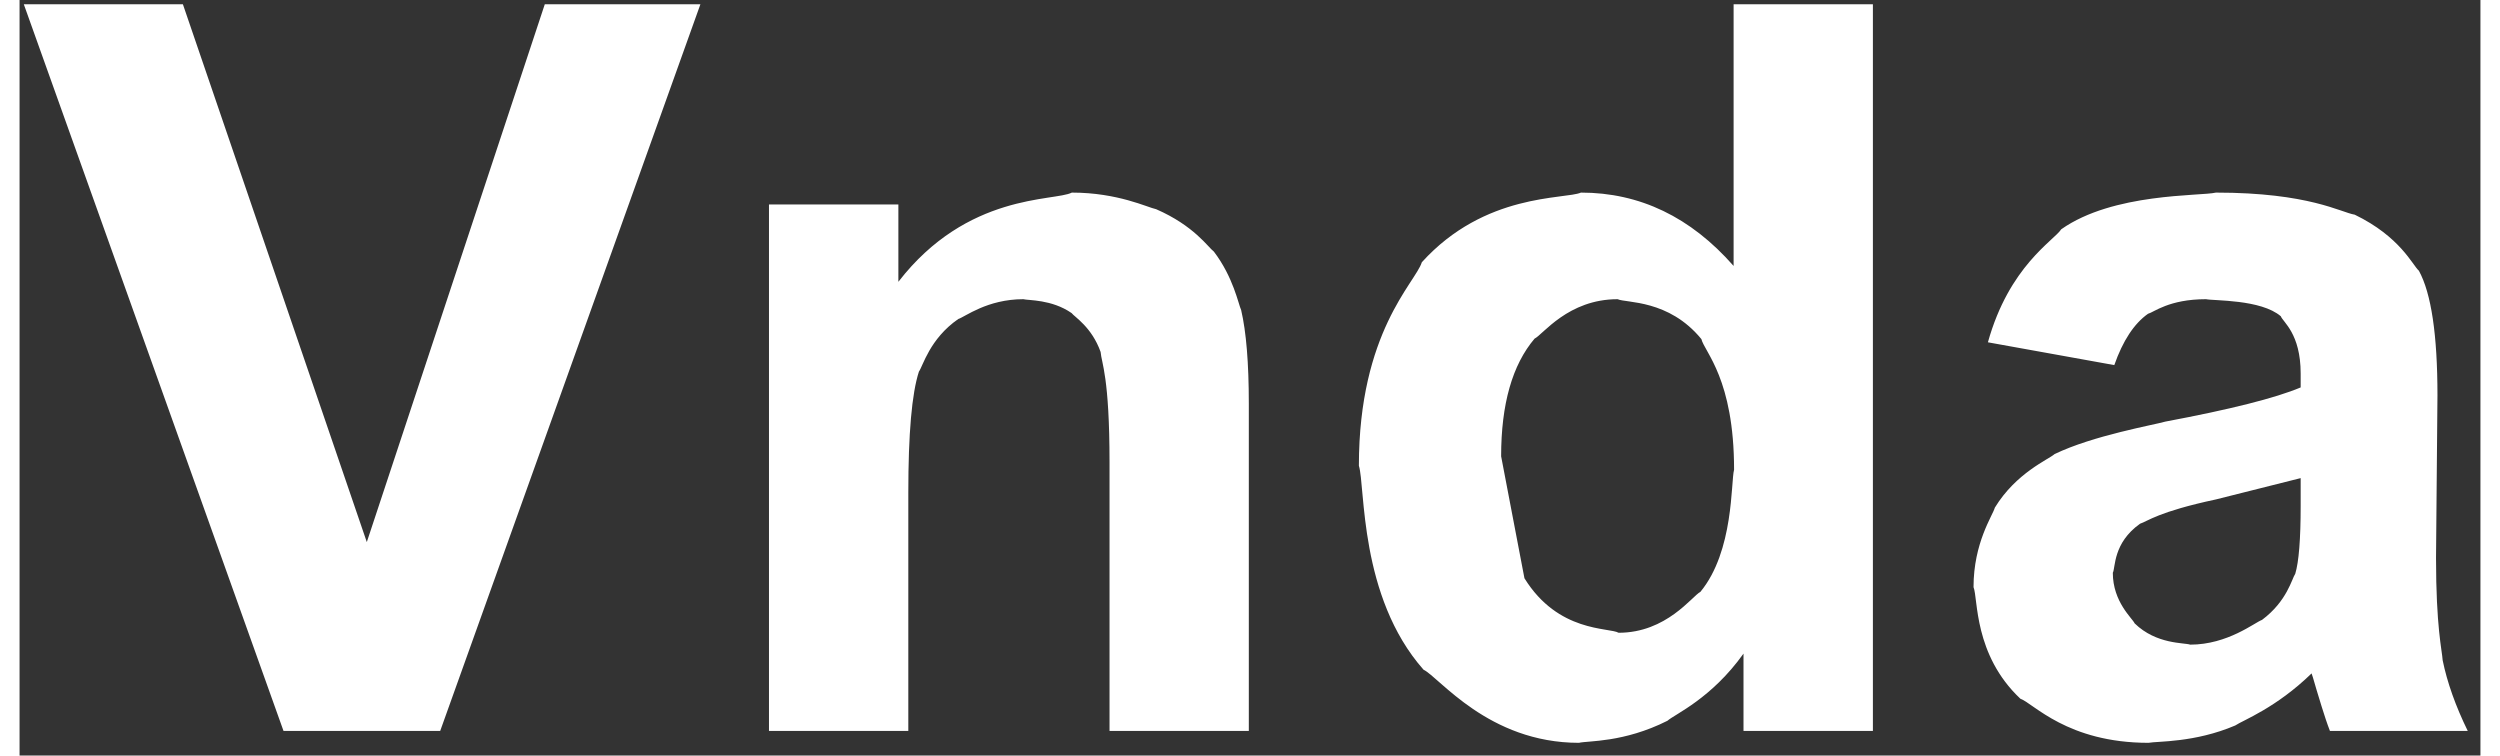 <?xml version="1.0" encoding="UTF-8" standalone="no"?>
<!DOCTYPE svg PUBLIC "-//W3C//DTD SVG 1.1//EN" "http://www.w3.org/Graphics/SVG/1.1/DTD/svg11.dtd">
<svg version="1.1" xmlns="http://www.w3.org/2000/svg" xmlns:xlink="http://www.w3.org/1999/xlink" preserveAspectRatio="xMidYMid meet" viewBox="21.218 66.117 581.782 178.615" width="577.78" height="174.61"><rect x="21.218" y="66.117" width="581.782" height="178.615" fill="#333333" stroke="none"/><defs><path d="M22.22 67.12L59.83 67.12L103.31 194.27L145.39 67.12L182.18 67.12L120.66 238.92L83.62 238.92L22.22 67.12Z" id="ot2t2eDyp"></path><path d="M278.9 238.92C278.9 200.81 278.9 179.63 278.9 175.4C278.9 155.24 277 151.93 276.79 149.32C274.68 143.41 270.62 141.05 269.93 140.13C265.19 136.85 259.66 137.17 258.52 136.85C249.95 136.85 244.69 141.06 243.15 141.53C236.36 146.22 234.77 152.72 233.84 153.96C232.16 159.11 231.33 168.64 231.33 182.55L231.33 238.92L198.39 238.92L198.39 114.46L228.98 114.46C228.98 125.43 228.98 131.52 228.98 132.74C245.27 111.65 265.89 113.76 269.99 111.65C280.89 111.65 287.92 115.18 289.91 115.57C298.94 119.5 302.2 124.59 303.57 125.6C308.2 131.69 309.37 138.05 310.02 139.43C311.22 144.58 311.83 151.96 311.83 161.57L311.83 238.92L278.9 238.92ZM428.78 238.92C428.78 227.95 428.78 221.86 428.78 220.64C421.17 231.3 412.59 234.93 410.79 236.52C400.43 241.73 391.97 241.21 389.88 241.73C368.43 241.73 356.81 226.18 353.14 224.45C337.85 207.16 339.38 181.04 337.85 176.22C337.85 144.59 351.24 132.93 352.73 128.12C367.62 111.65 386.58 113.29 390.35 111.65C404.26 111.65 416.29 117.43 426.44 128.99L426.44 67.12L459.37 67.12L459.37 238.92L428.78 238.92ZM376.99 202.82C384.96 215.71 397.03 214.42 399.25 215.71C410.62 215.71 416.65 207.01 418.59 206.04C426.55 196.38 425.76 180.05 426.55 177.16C426.55 155.71 419.59 149.37 418.82 146.28C411.09 136.85 401 137.79 399.02 136.85C387.3 136.85 381.35 145.24 379.39 146.17C374.12 152.38 371.48 161.65 371.48 173.99C374.79 191.29 376.62 200.9 376.99 202.82ZM486.56 147.04C491.59 128.99 502.16 123 503.9 120.32C516.21 111.65 536.81 112.52 540.47 111.65C562.5 111.65 570 116.34 573.28 116.87C584.06 122.09 586.93 128.79 588.45 130.12C591.38 135.46 592.84 145.29 592.84 159.59C592.64 182.65 592.52 195.46 592.5 198.02C592.5 214.43 593.92 219.8 594.07 222.22C595.13 227.42 597.1 232.98 600 238.92C580.45 238.92 569.59 238.92 567.42 238.92C566.13 235.64 564.57 230.16 564.25 229.19C563.44 226.26 563.2 225.71 563.08 225.32C554.65 233.52 546.84 236.4 545.03 237.63C535.43 241.73 526.58 241.32 524.53 241.73C505.31 241.73 497.26 232.35 494.23 231.3C483.16 220.87 484.26 207.57 483.16 204.93C483.16 194.39 487.69 188.01 488.2 186.13C493.24 177.87 500.91 174.74 502.32 173.47C511.41 169.07 525.89 166.56 528.51 165.79C543.9 162.9 554.56 160.21 560.5 157.71C560.5 155.74 560.5 154.65 560.5 154.43C560.5 144.93 556.28 142.24 555.81 140.89C551.13 136.85 539.89 137.25 538.13 136.85C529.33 136.85 525.78 139.96 524.41 140.3C521.13 142.61 518.47 146.65 516.44 152.43C498.51 149.2 488.55 147.4 486.56 147.04ZM540.46 184.19C526.75 187.12 524.32 189.36 522.53 189.93C516.09 194.5 516.74 200.37 516.09 201.53C516.09 208.45 520.73 212.3 521.25 213.49C526.41 218.52 533.06 218.02 534.38 218.52C543.28 218.52 549.67 213.25 551.36 212.67C557.34 208.21 558.43 202.86 559.22 201.77C560.07 198.96 560.5 193.61 560.5 185.71L560.5 179.15C548.47 182.17 541.79 183.85 540.46 184.19Z" id="jy4Koz1QI"></path></defs><g><g><use xlink:href="#ot2t2eDyp" opacity="1" fill="#fff" fill-opacity="1"></use><g><use xlink:href="#ot2t2eDyp" opacity="1" fill-opacity="0" stroke="#000000" stroke-width="1" stroke-opacity="0"></use></g></g><g><use xlink:href="#jy4Koz1QI" opacity="1" fill="#fff" fill-opacity="1"></use><g><use xlink:href="#jy4Koz1QI" opacity="1" fill-opacity="0" stroke="#000000" stroke-width="1" stroke-opacity="0"></use></g></g></g></svg>

